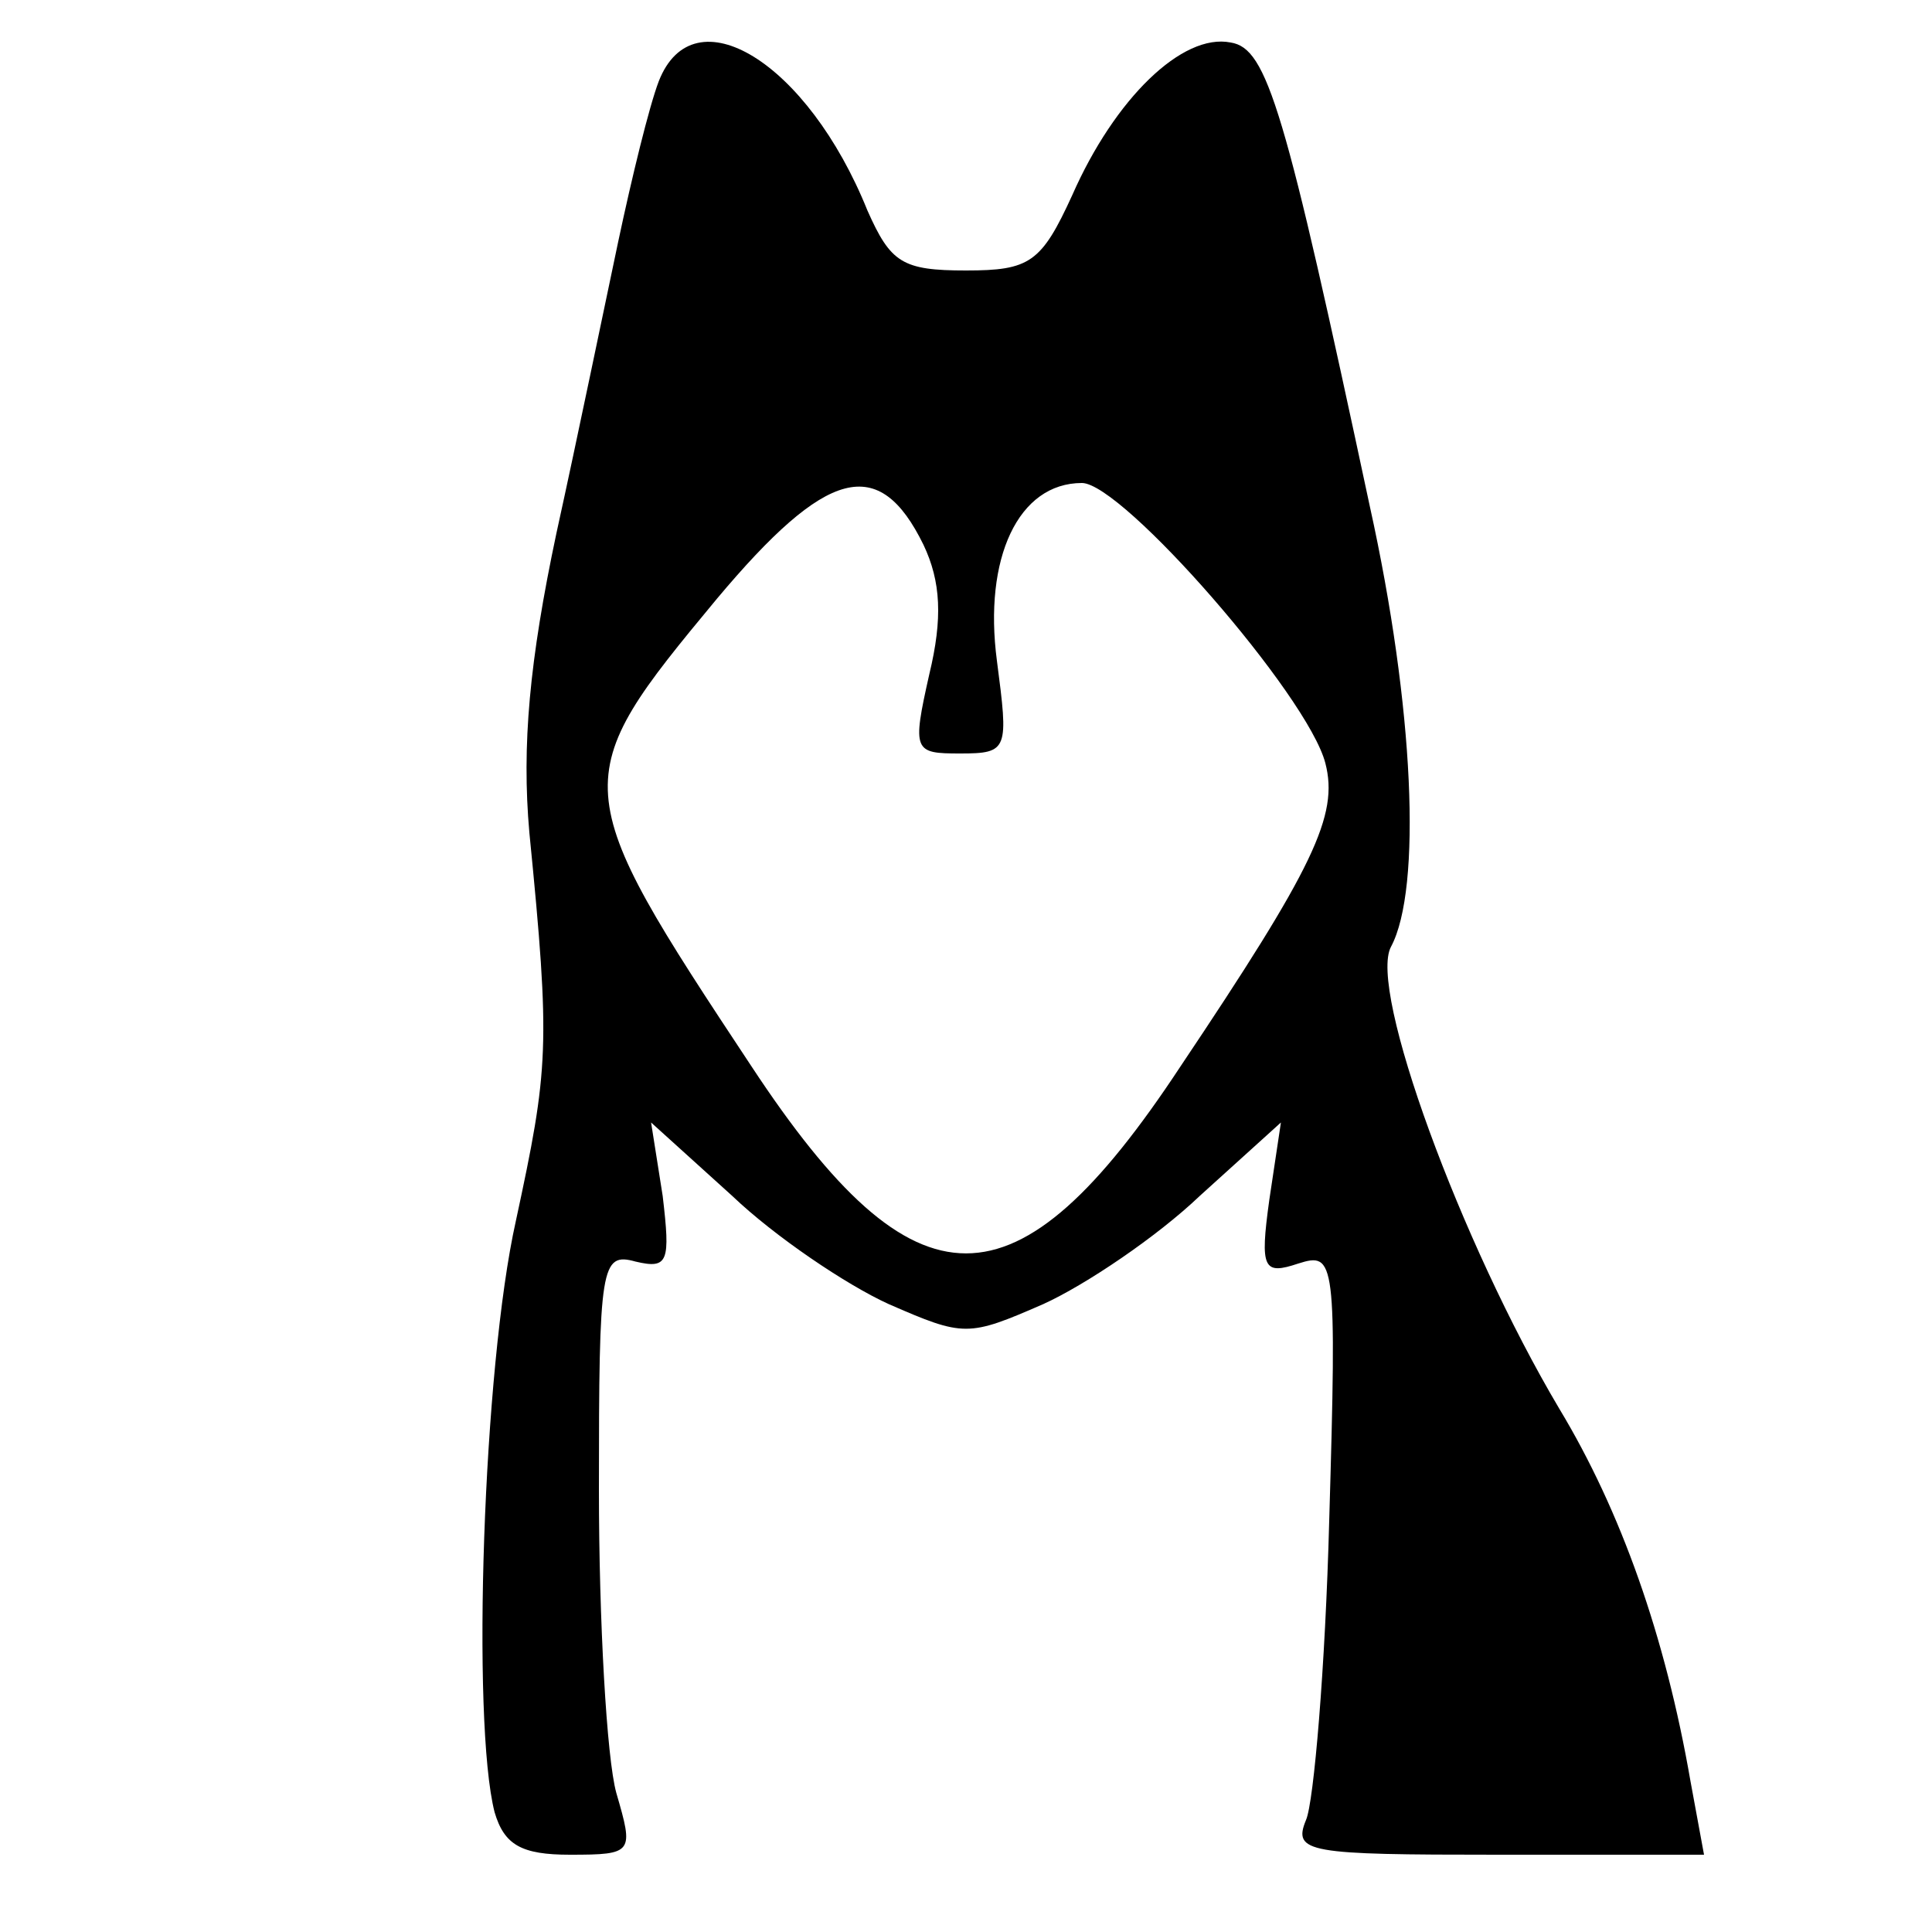 <?xml version="1.0" standalone="no"?>
<!DOCTYPE svg PUBLIC "-//W3C//DTD SVG 20010904//EN"
 "http://www.w3.org/TR/2001/REC-SVG-20010904/DTD/svg10.dtd">
<svg version="1.0" xmlns="http://www.w3.org/2000/svg"
 width="100pt" height="100pt" viewBox="0 0 100 100"
 preserveAspectRatio="xMidYMid meet">
<g transform="translate(0,100) scale(0.1,-0.1)"
fill="#000000" stroke="none">
<path d="M341 958 c-5 -13 -14 -50 -21 -83 -7 -33 -21 -101 -32 -151 -14 -66
-18 -110 -14 -155 11 -111 10 -122 -7 -201 -17 -76 -23 -259 -11 -306 5 -17
14 -22 39 -22 33 0 33 1 24 32 -5 18 -9 89 -9 157 0 116 1 123 19 118 17 -4
18 0 14 34 l-6 38 42 -38 c22 -21 59 -46 81 -56 39 -17 41 -17 80 0 22 10 59
35 81 56 l42 38 -6 -40 c-5 -36 -3 -39 15 -33 19 6 20 3 16 -133 -2 -76 -8
-146 -12 -155 -7 -17 1 -18 99 -18 l107 0 -7 38 c-13 75 -36 140 -68 193 -51
86 -99 217 -87 239 16 30 12 124 -11 228 -44 206 -53 237 -72 240 -25 5 -60
-29 -82 -79 -16 -35 -22 -39 -55 -39 -33 0 -39 4 -51 31 -31 77 -90 113 -108
67z m137 -240 c9 -19 10 -38 3 -67 -9 -40 -8 -41 16 -41 25 0 25 2 19 48 -7
53 11 92 44 92 21 0 117 -110 126 -145 7 -27 -6 -54 -75 -157 -85 -129 -137
-129 -222 0 -96 145 -96 148 -18 242 57 68 84 75 107 28z"/>
</g>
</svg>
